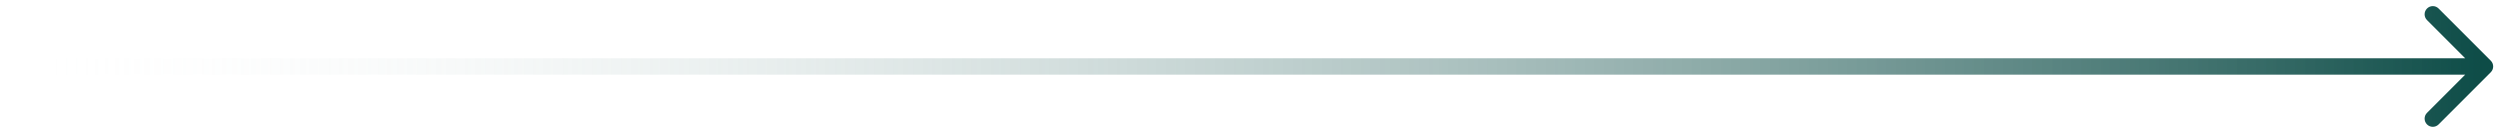 <svg width="305" height="16" viewBox="0 0 305 16" fill="none" xmlns="http://www.w3.org/2000/svg">
<path d="M303.874 8.816C304.264 8.425 304.264 7.792 303.874 7.402L297.51 1.038C297.119 0.647 296.486 0.647 296.096 1.038C295.705 1.428 295.705 2.062 296.096 2.452L301.753 8.109L296.096 13.766C295.705 14.156 295.705 14.789 296.096 15.18C296.486 15.57 297.119 15.57 297.51 15.18L303.874 8.816ZM0.348 9.109H303.167V7.109H0.348V9.109Z" fill="url(#paint0_linear_223_5471)"/>
<defs>
<linearGradient id="paint0_linear_223_5471" x1="303.167" y1="8.109" x2="0.348" y2="8.109" gradientUnits="userSpaceOnUse">
<stop stop-color="#0D4C47"/>
<stop offset="1" stop-color="white" stop-opacity="0"/>
</linearGradient>
</defs>
</svg>
